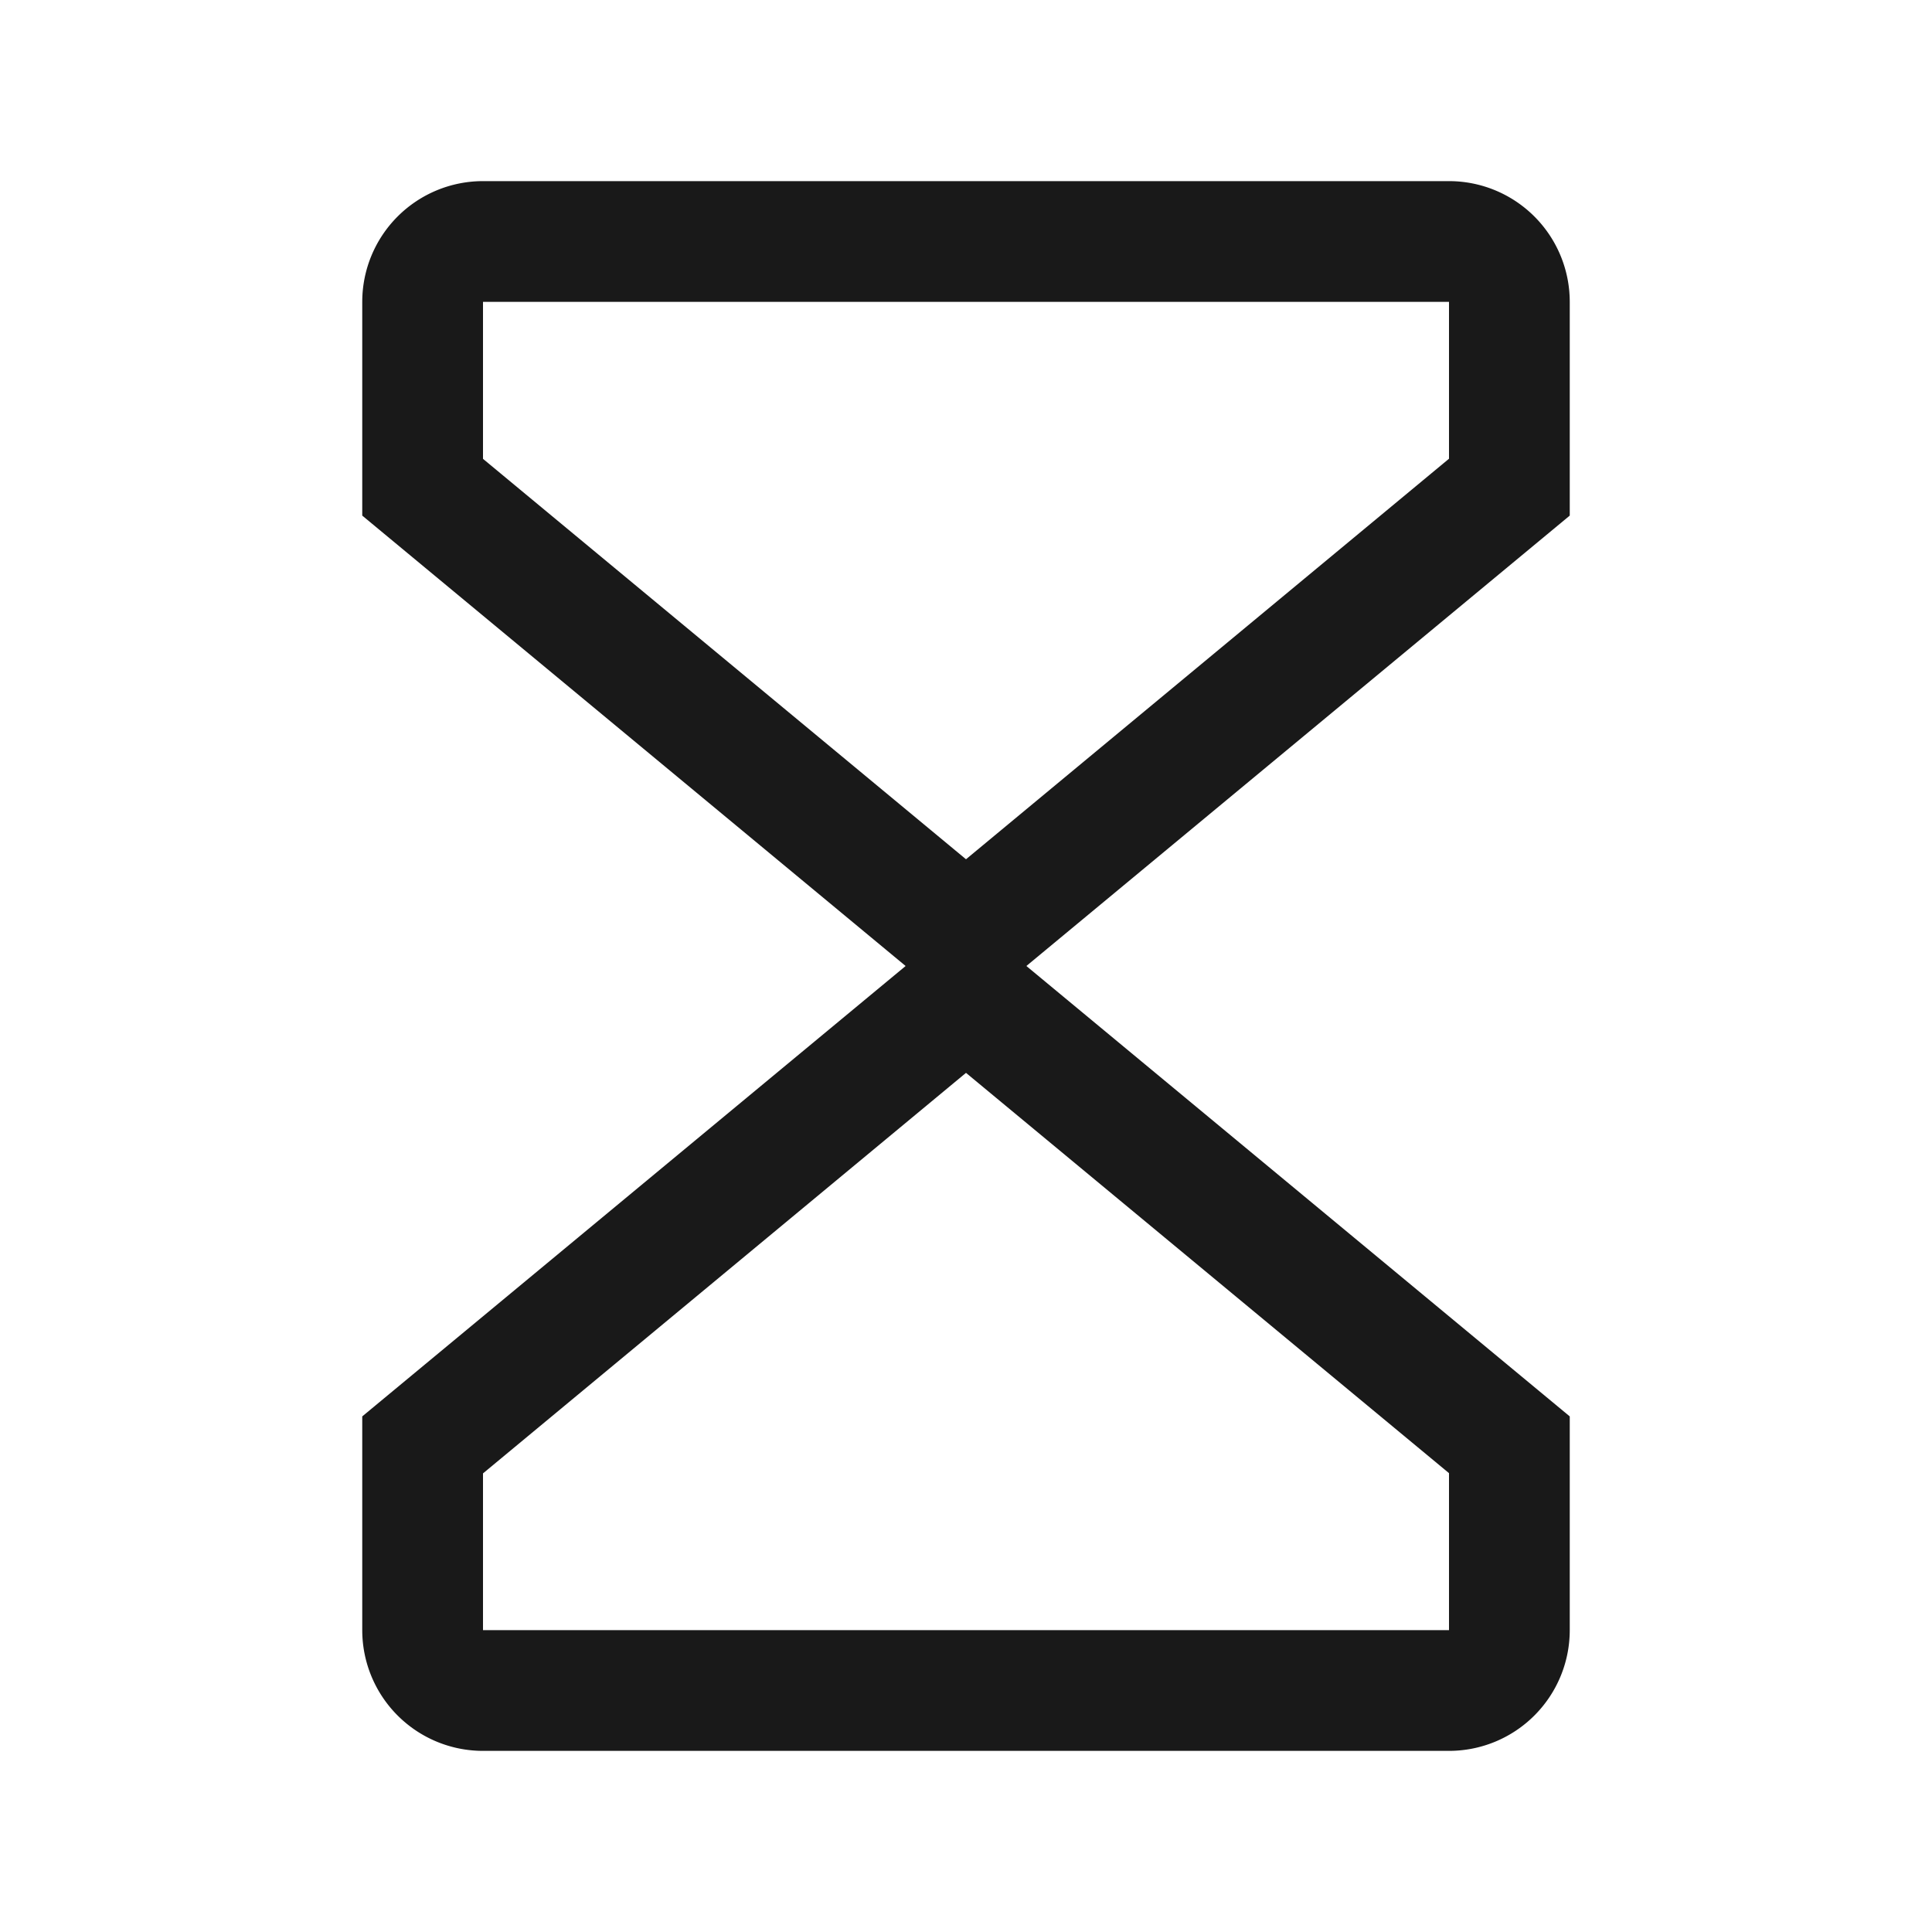 <svg xmlns="http://www.w3.org/2000/svg" width="16" height="16" fill="none" viewBox="0 0 16 16">
  <path fill="#000" fill-opacity=".9" d="m8 7.116 4-3.317V2.5H4v1.3l4 3.316ZM3 4.269V2.5a1 1 0 0 1 1-1h8a1 1 0 0 1 1 1v1.77L8.5 8l4.5 3.73v1.77a1 1 0 0 1-1 1H4a1 1 0 0 1-1-1v-1.77L7.5 8 3 4.27Zm1 7.932V13.5h8v-1.3L8 8.885l-4 3.317Z"/>
</svg>
